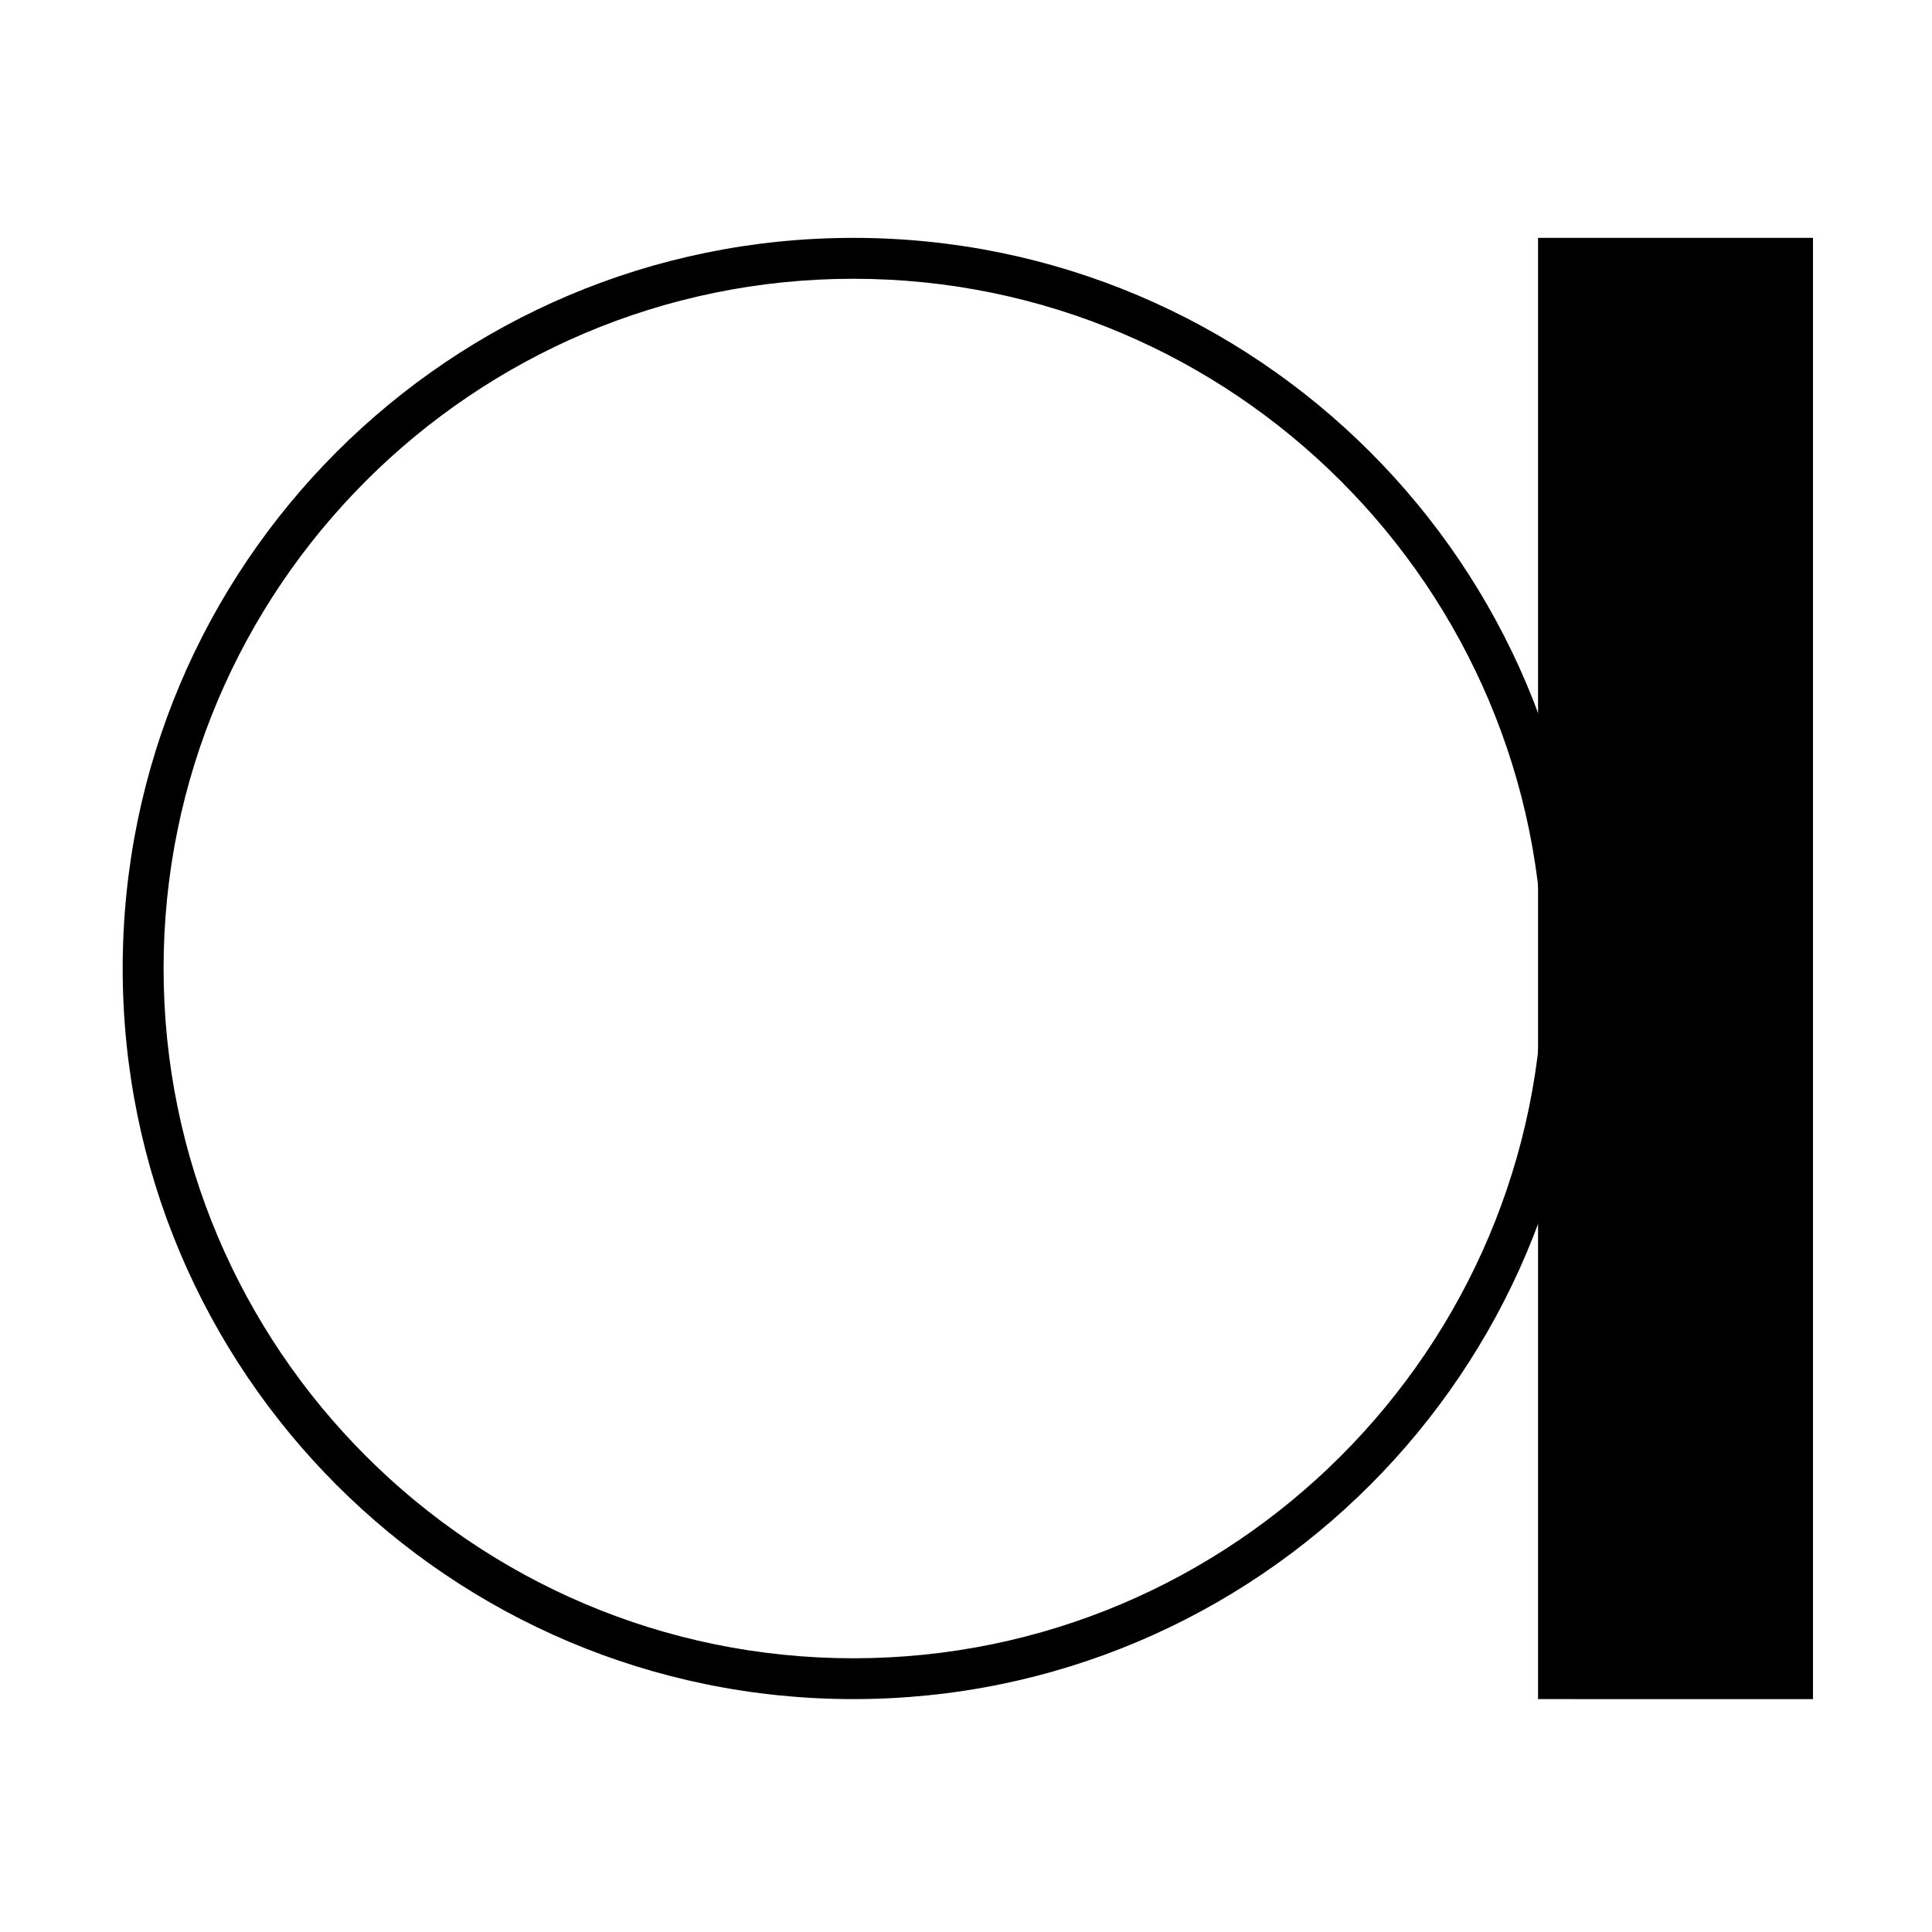 <?xml version="1.0" encoding="utf-8"?>
<!-- Generator: Adobe Illustrator 25.0.0, SVG Export Plug-In . SVG Version: 6.00 Build 0)  -->
<svg version="1.1" id="Capa_1" xmlns="http://www.w3.org/2000/svg" xmlns:xlink="http://www.w3.org/1999/xlink" x="0px" y="0px"
	 viewBox="0 0 283.46 283.46" style="enable-background:new 0 0 283.46 283.46;" xml:space="preserve">
<g>
	<g>
		<path d="M125.2,40.9c55.8,0,101.2,45.4,101.2,101.2s-45.4,101.2-101.2,101.2S24,197.89,24,142.09S69.4,40.9,125.2,40.9
			 M125.2,34.9C65.99,34.9,18,82.89,18,142.09s47.99,107.2,107.2,107.2s107.2-47.99,107.2-107.2S184.4,34.9,125.2,34.9L125.2,34.9z"
			/>
	</g>
	<g>
		<path d="M225.66,249.29V34.9H266v214.39H225.66z"/>
	</g>
</g>
</svg>
